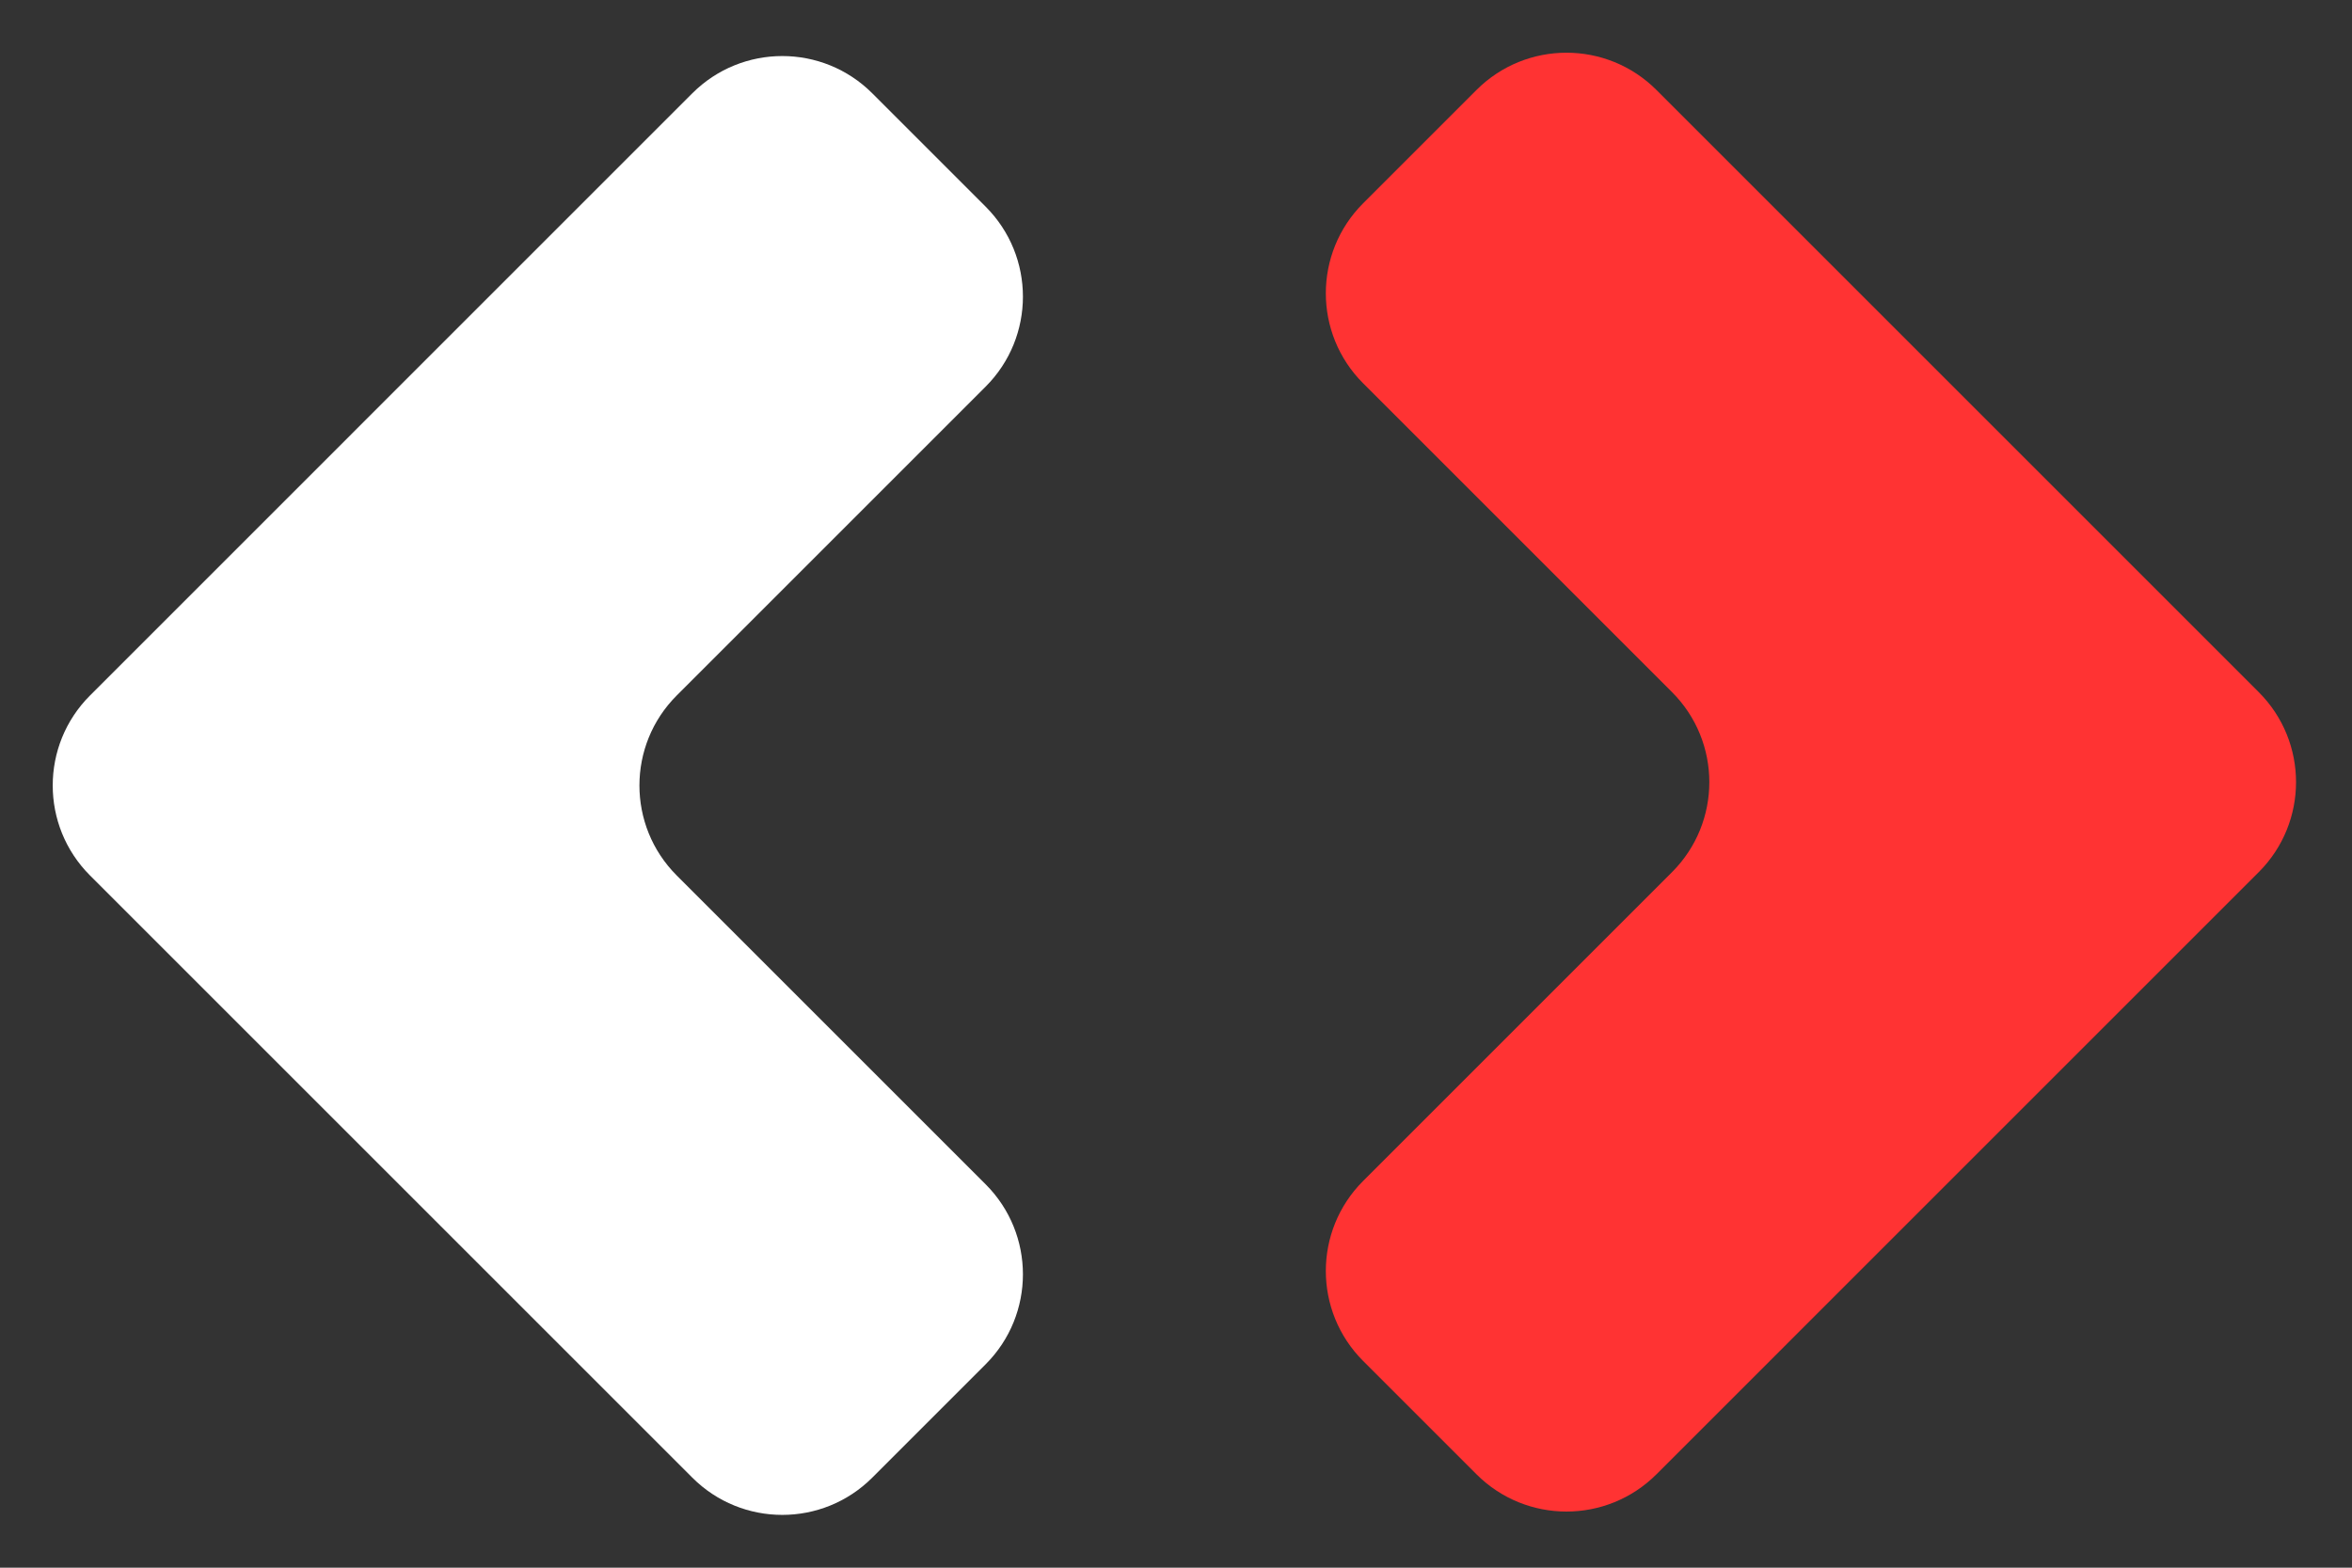 <svg width="462" height="308" viewBox="0 0 462 308" fill="none" xmlns="http://www.w3.org/2000/svg">
<rect x="0" y="0" width="462" height="308" fill="#333333" stroke="none"/>
<path d="M171.341 18.334C161.578 8.571 145.749 8.571 135.986 18.334L17.678 136.643C7.915 146.406 7.915 162.235 17.678 171.998L135.986 290.306C145.749 300.069 161.578 300.069 171.341 290.306L193.61 268.038C203.373 258.275 203.373 242.446 193.61 232.682L132.925 171.998C123.162 162.235 123.162 146.406 132.925 136.643L193.61 75.958C203.373 66.195 203.373 50.366 193.61 40.603L171.341 18.334Z" fill="#ffffff"/>
<path d="M325.377 17.678C315.614 7.915 299.785 7.915 290.022 17.678L267.753 39.946C257.99 49.709 257.99 65.538 267.753 75.302L328.438 135.986C338.201 145.749 338.201 161.578 328.438 171.341L267.753 232.026C257.99 241.789 257.99 257.618 267.753 267.381L290.022 289.65C299.785 299.413 315.614 299.413 325.377 289.65L443.685 171.341C453.449 161.578 453.449 145.749 443.685 135.986L325.377 17.678Z" fill="#FF3333"/>
</svg>
